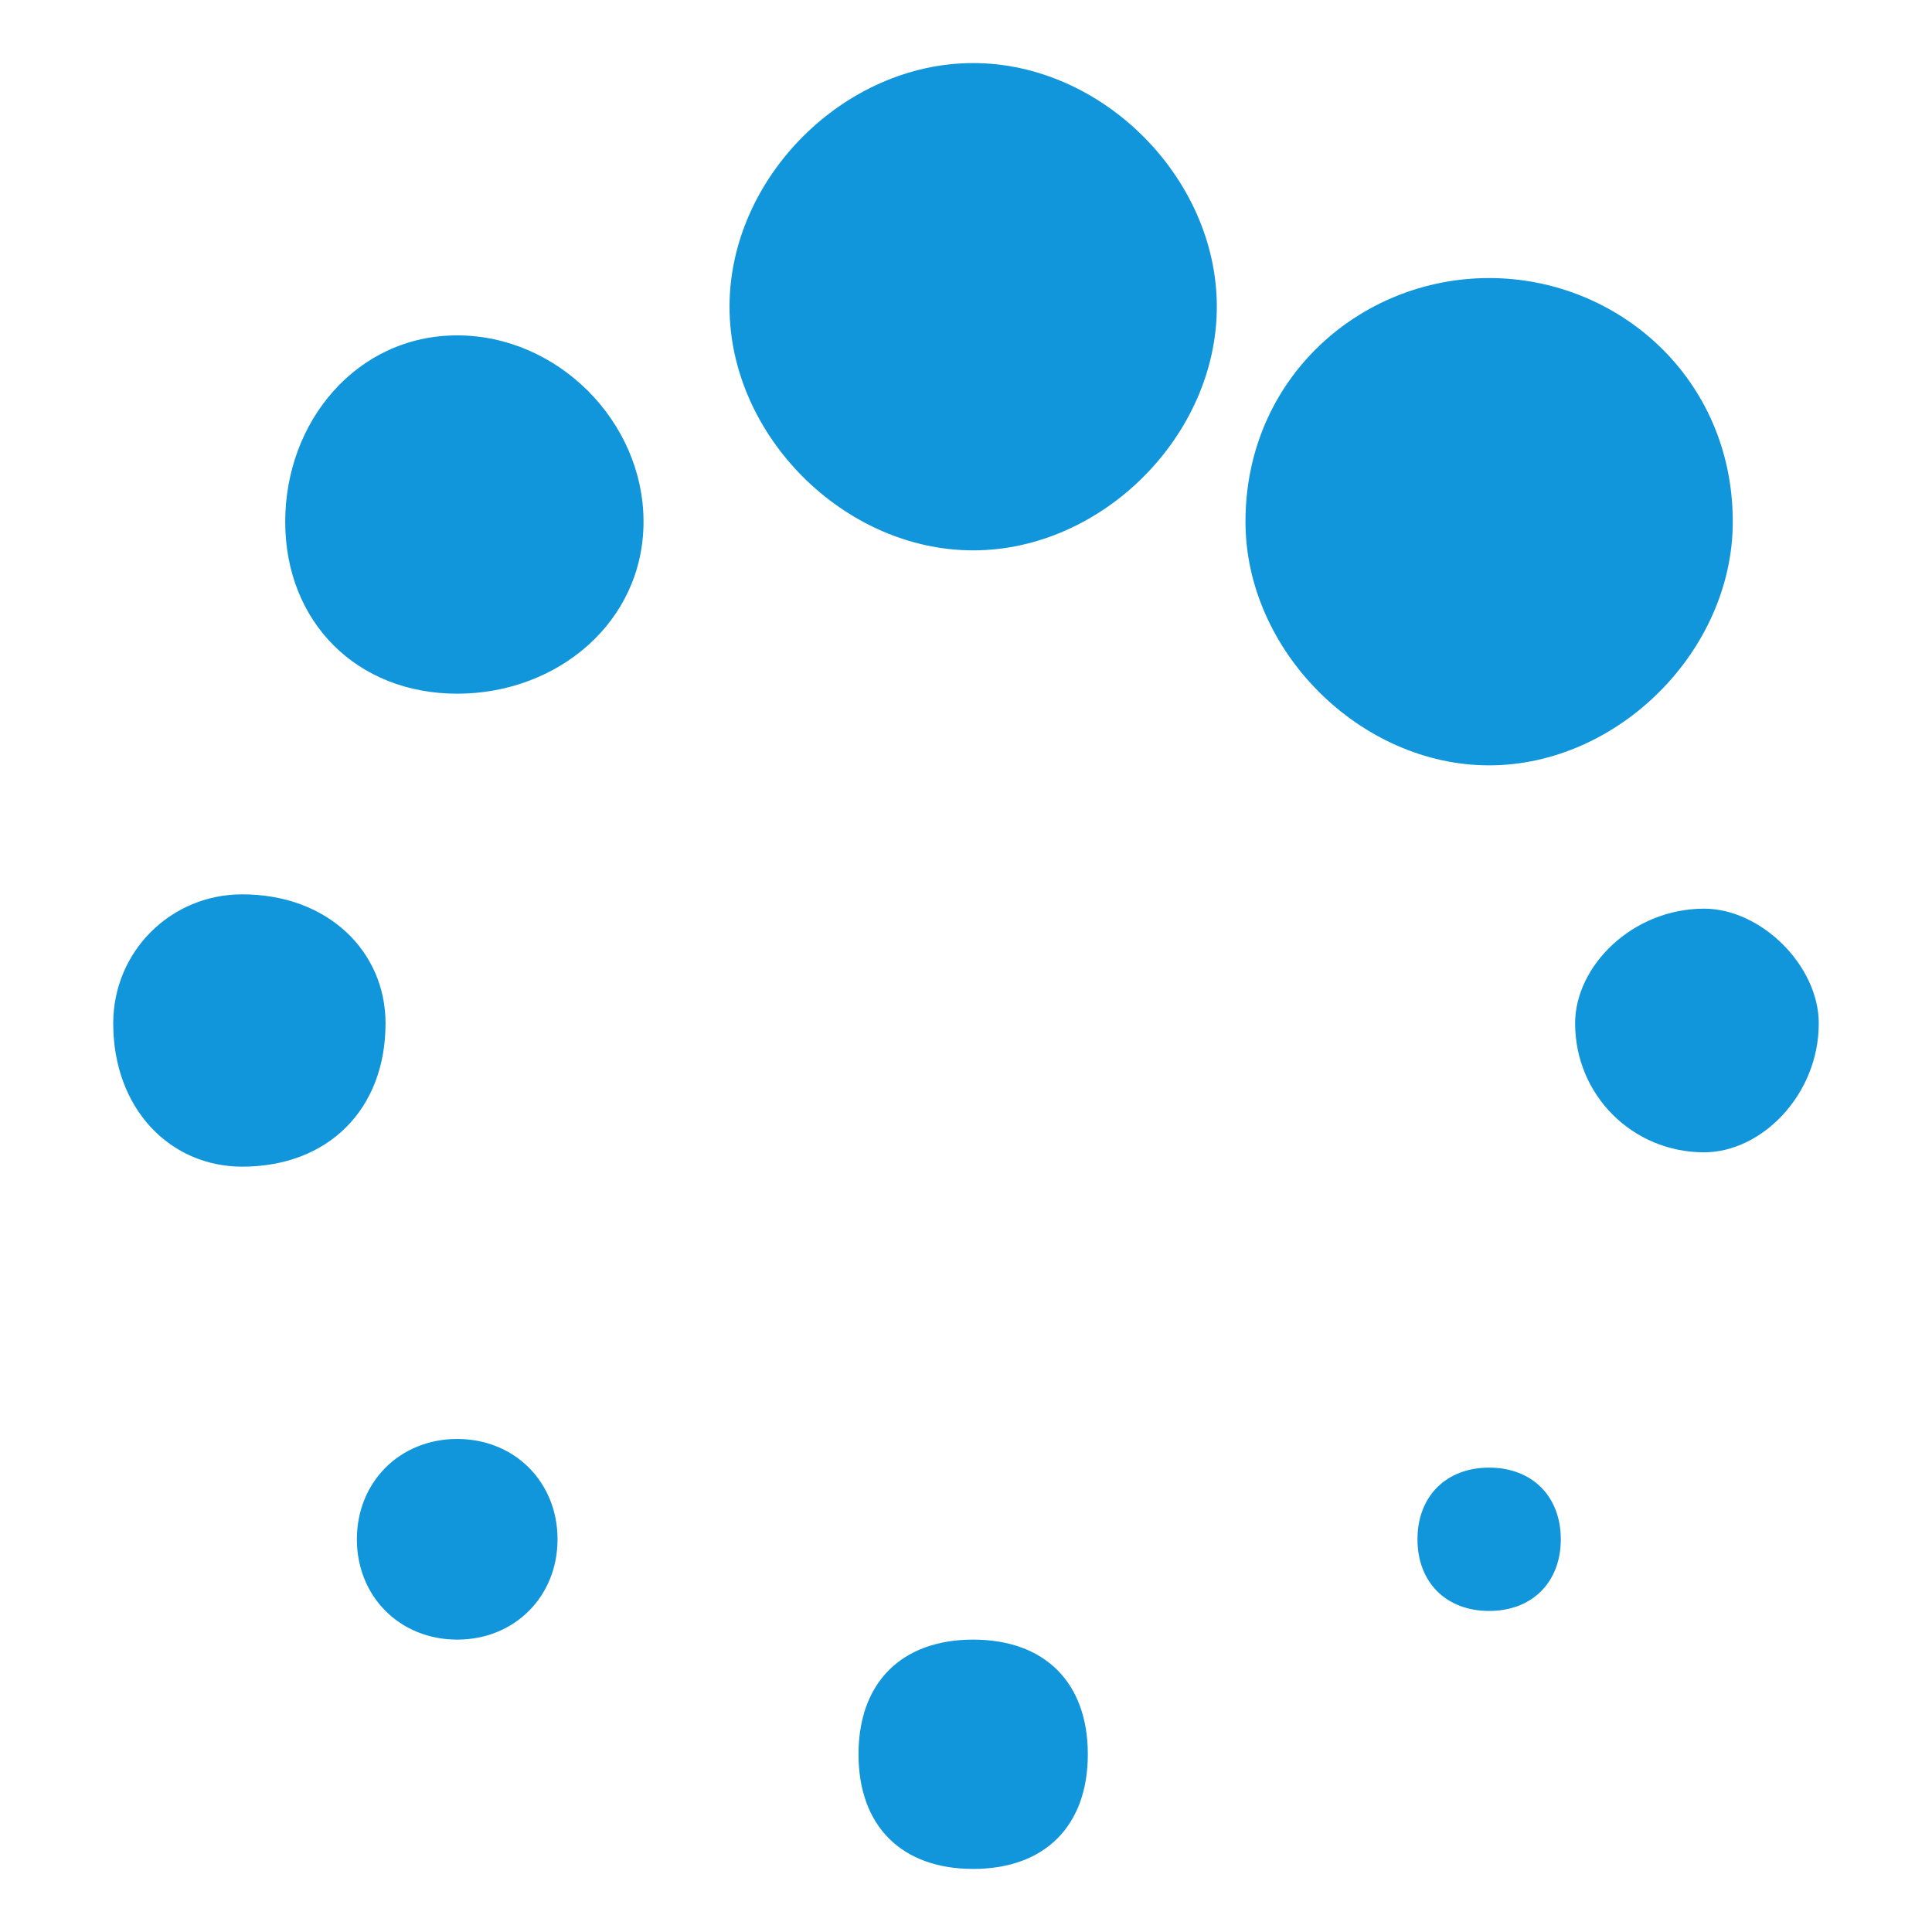 <?xml version="1.0" standalone="no"?><!DOCTYPE svg PUBLIC "-//W3C//DTD SVG 1.1//EN" "http://www.w3.org/Graphics/SVG/1.1/DTD/svg11.dtd"><svg class="icon" width="200px" height="200.00px" viewBox="0 0 1024 1024" version="1.1" xmlns="http://www.w3.org/2000/svg"><path d="M60.014 542.385c0-37.982 30.385-68.367 68.367-68.367 45.578 0 75.964 30.385 75.964 68.367 0 45.578-30.385 75.964-75.964 75.964-37.982 0-68.367-30.385-68.367-75.964zM151.171 276.512v0c0-53.175 37.982-98.753 91.157-98.753s98.753 45.578 98.753 98.753v0c0 53.175-45.578 91.157-98.753 91.157s-91.157-37.982-91.157-91.157v0zM189.153 815.856v0c0-30.385 22.789-53.175 53.175-53.175s53.175 22.789 53.175 53.175v0c0 30.385-22.789 53.175-53.175 53.175s-53.175-22.789-53.175-53.175zM455.027 929.802v0c0-37.982 22.789-60.772 60.772-60.772s60.772 22.789 60.772 60.772v0c0 37.982-22.789 60.772-60.772 60.772-37.982 0-60.772-22.789-60.772-60.772zM751.287 815.856c0-22.789 15.193-37.982 37.982-37.982s37.982 15.193 37.982 37.982c0 22.789-15.193 37.982-37.982 37.982-22.789 0-37.982-15.193-37.982-37.982zM834.847 542.385c0-30.385 30.385-60.772 68.367-60.772 30.385 0 60.772 30.385 60.772 60.772 0 37.982-30.385 68.367-60.772 68.367-37.982 0-68.367-30.385-68.367-68.367zM660.13 276.512c0-75.964 60.772-129.139 129.139-129.139s129.139 53.175 129.139 129.139c0 68.367-60.772 129.139-129.139 129.139-68.367 0-129.139-60.772-129.139-129.139zM386.66 162.566c0-68.367 60.772-129.139 129.139-129.139s129.139 60.772 129.139 129.139c0 68.367-60.772 129.139-129.139 129.139-68.367 0-129.139-60.772-129.139-129.139z" fill="#1296db" /></svg>